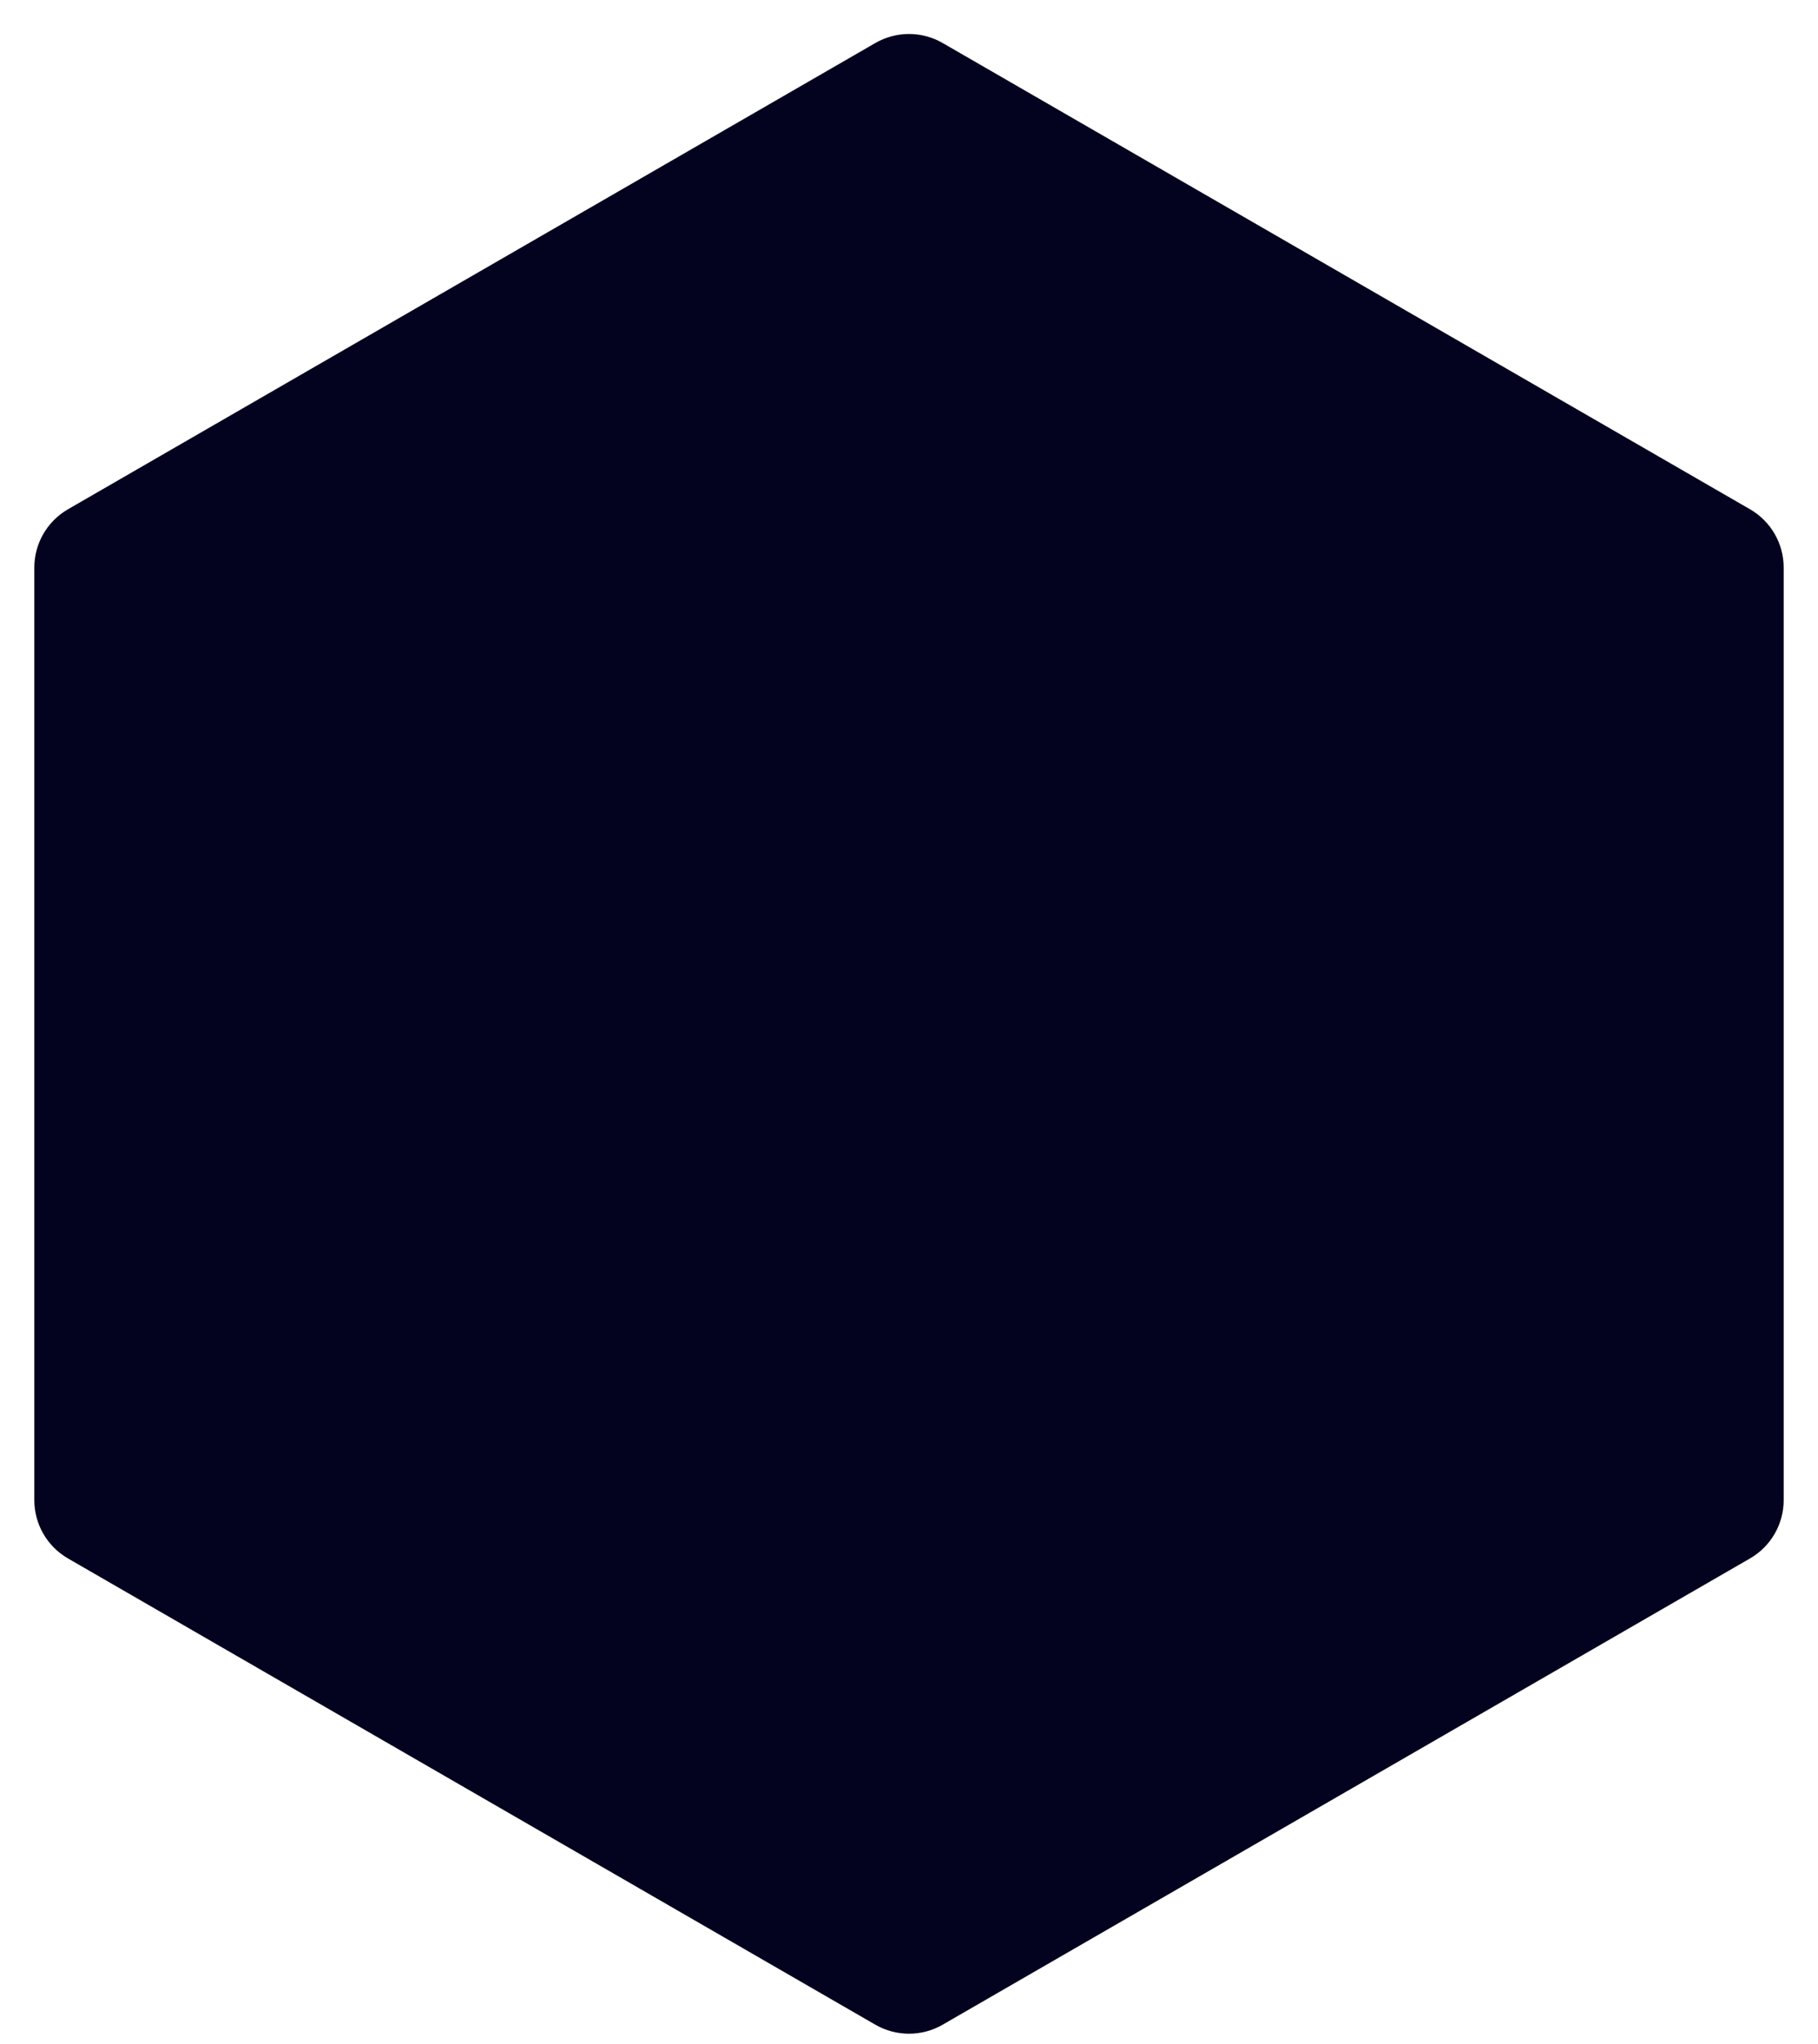 <svg width="540" height="607" viewBox="0 0 540 607" fill="none" xmlns="http://www.w3.org/2000/svg">
<g filter="url(#filter0_d_1422_4469)">
<path d="M260 12.774C266.188 9.201 273.812 9.201 280 12.774L519.808 151.227C525.996 154.799 529.808 161.402 529.808 168.547V445.453C529.808 452.598 525.996 459.201 519.808 462.773L280 601.227C273.812 604.799 266.188 604.799 260 601.227L20.192 462.773C14.004 459.201 10.192 452.598 10.192 445.453V168.547C10.192 161.402 14.004 154.799 20.192 151.227L260 12.774Z" fill="#03021F"/>
</g>
<defs>
<filter id="filter0_d_1422_4469" x="0.192" y="0.094" width="539.615" height="613.812" filterUnits="userSpaceOnUse" color-interpolation-filters="sRGB">
<feFlood flood-opacity="0" result="BackgroundImageFix"/>
<feColorMatrix in="SourceAlpha" type="matrix" values="0 0 0 0 0 0 0 0 0 0 0 0 0 0 0 0 0 0 127 0" result="hardAlpha"/>
<feOffset/>
<feGaussianBlur stdDeviation="5"/>
<feComposite in2="hardAlpha" operator="out"/>
<feColorMatrix type="matrix" values="0 0 0 0 0.012 0 0 0 0 0.008 0 0 0 0 0.122 0 0 0 1 0"/>
<feBlend mode="normal" in2="BackgroundImageFix" result="effect1_dropShadow_1422_4469"/>
<feBlend mode="normal" in="SourceGraphic" in2="effect1_dropShadow_1422_4469" result="shape"/>
</filter>
</defs>
</svg>
